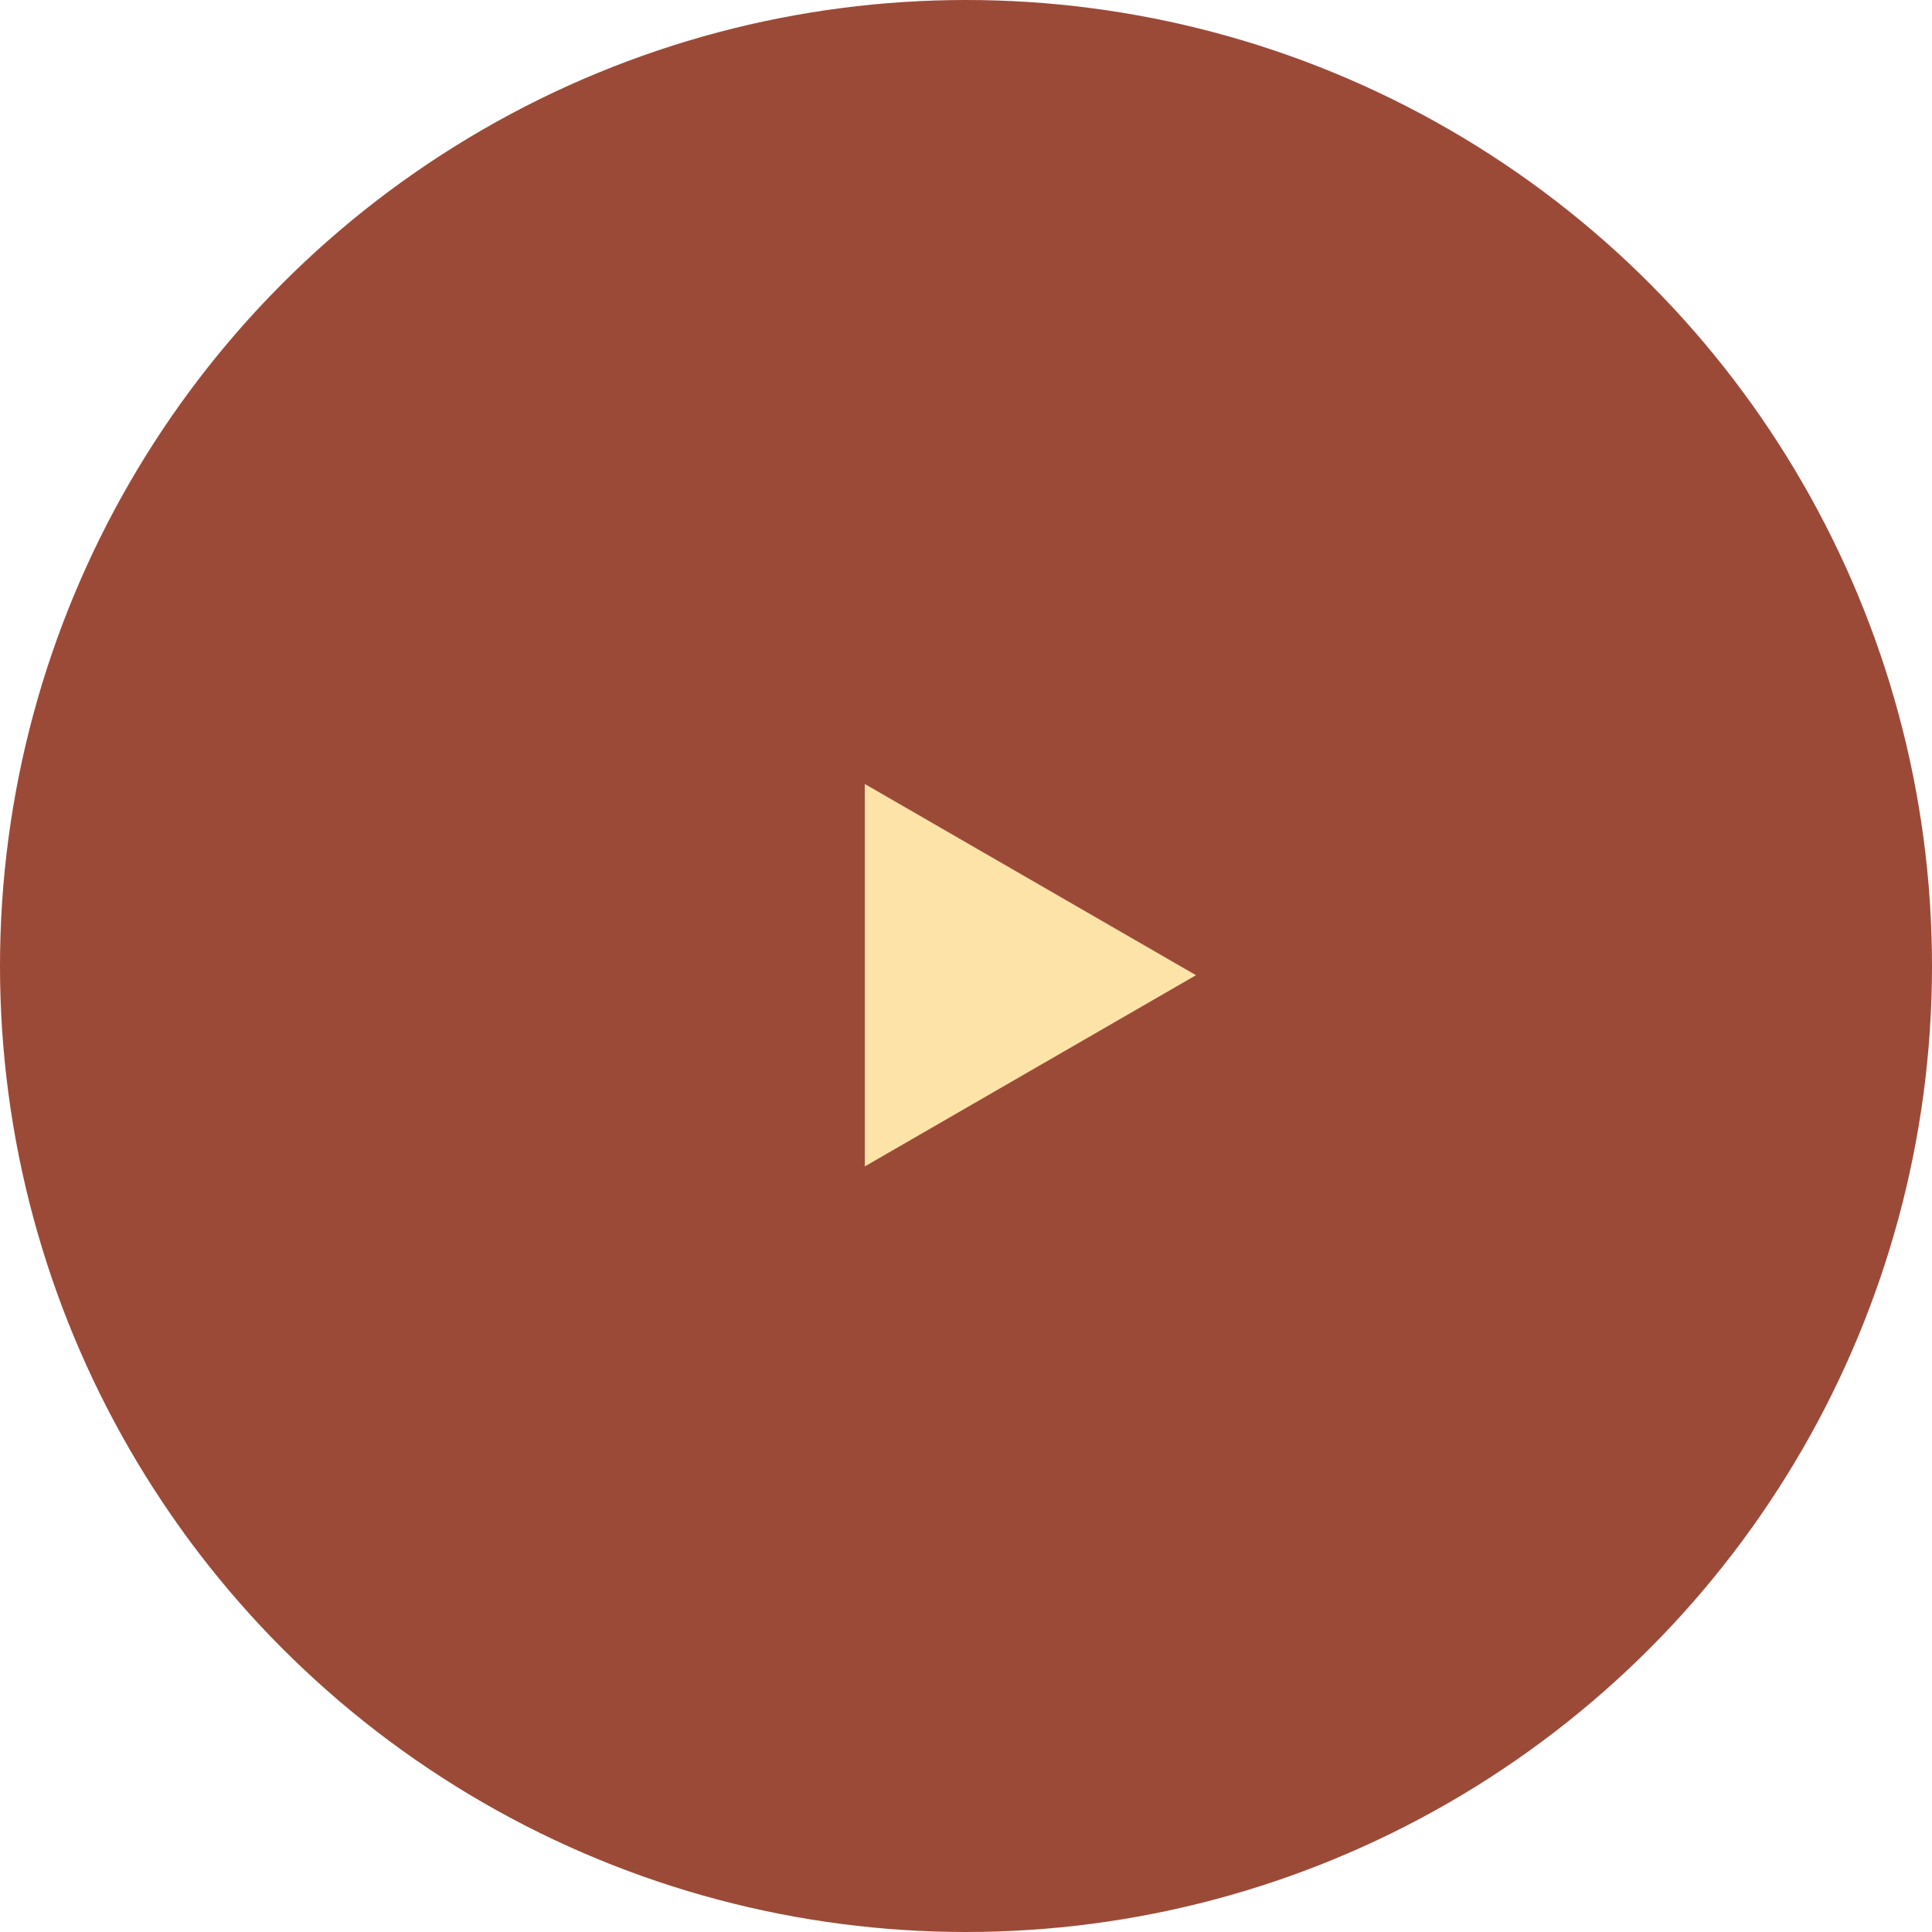 <svg width="105" height="105" viewBox="0 0 105 105" fill="none" xmlns="http://www.w3.org/2000/svg">
<circle cx="52.5" cy="52.5" r="52.5" fill="#9C4A38"/>
<path d="M65 53L47 63.392L47 42.608L65 53Z" fill="#FDE3A7"/>
</svg>
